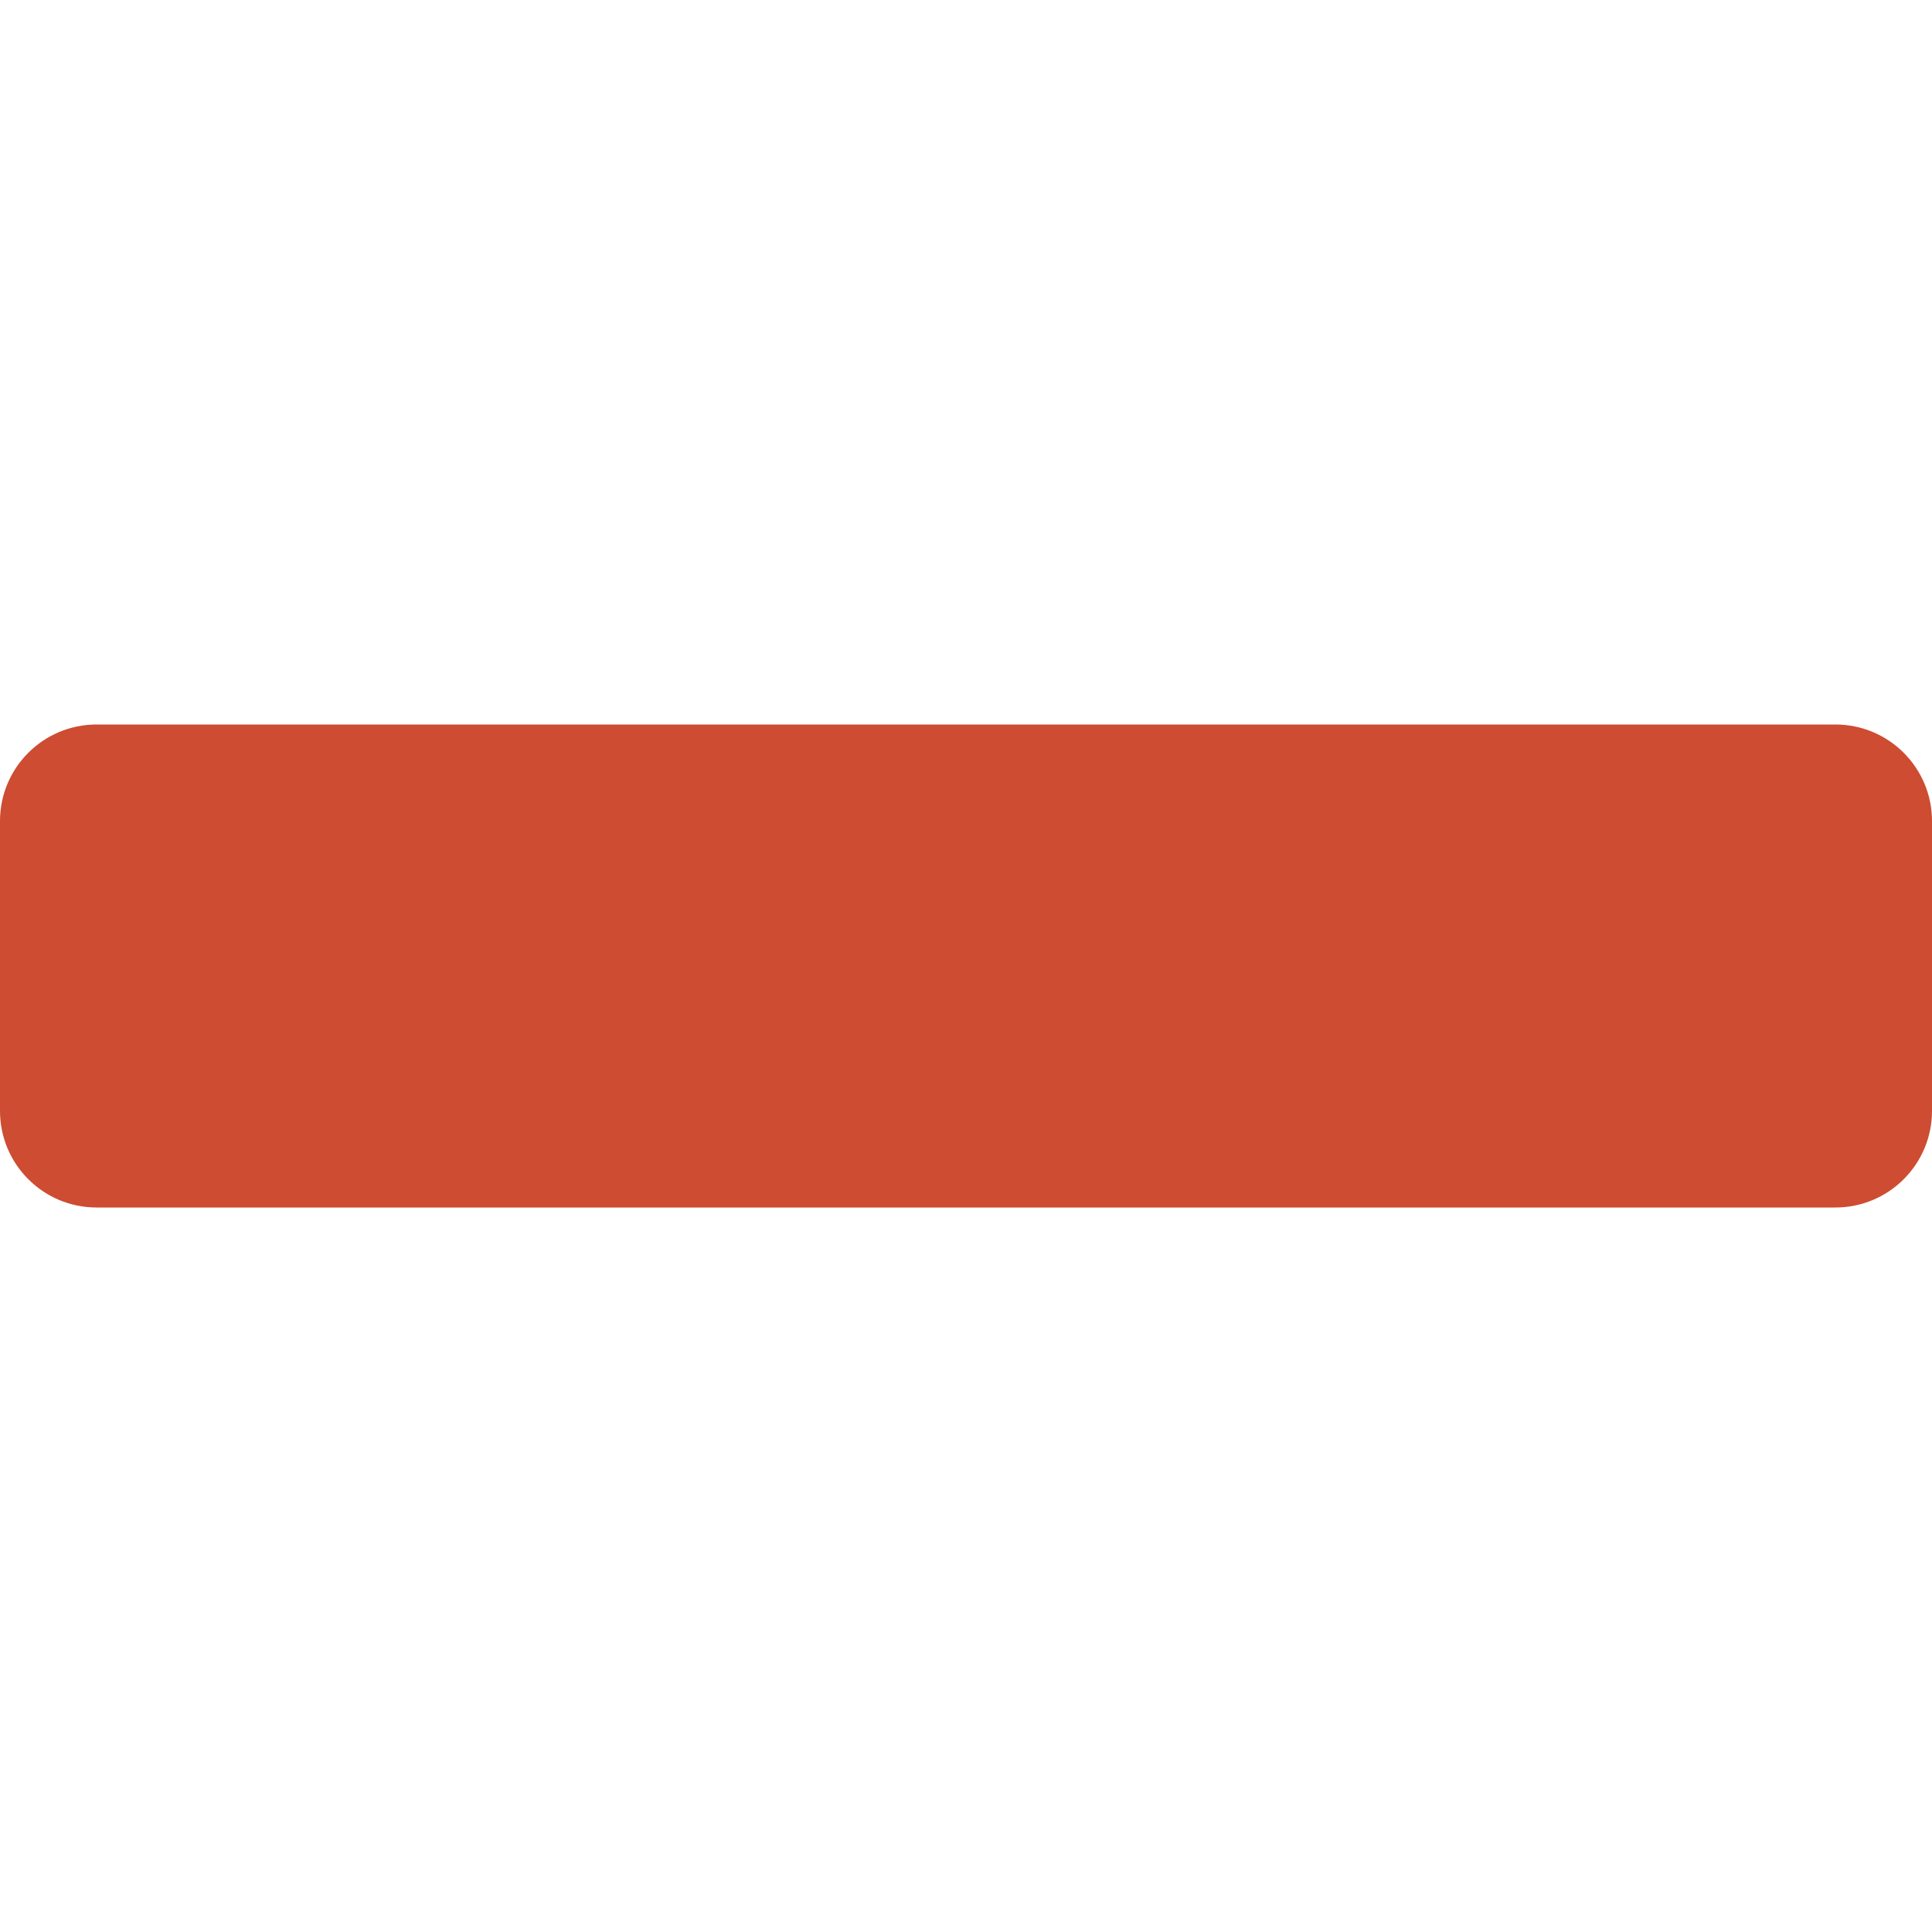 <?xml version="1.0" encoding="UTF-8"?>
<!DOCTYPE svg PUBLIC "-//W3C//DTD SVG 1.1//EN" "http://www.w3.org/Graphics/SVG/1.1/DTD/svg11.dtd">
<svg version="1.1" id="Layer_1" xmlns="http://www.w3.org/2000/svg" xmlns:xlink="http://www.w3.org/1999/xlink" x="0px" y="0px" width="16px" height="16px" viewBox="0 0 16 16" enable-background="new 0 0 16 16" xml:space="preserve">
  <g id="icon">
    <path d="M15.2,6H0.8c-0.442,0,-0.8,0.358,-0.8,0.8v2.4c0,0.442,0.358,0.8,0.8,0.8h14.4c0.442,0,0.8,-0.358,0.8,-0.8V6.8C16,6.358,15.642,6,15.2,6z" fill="#CD4C32"/>
  </g>
</svg>
